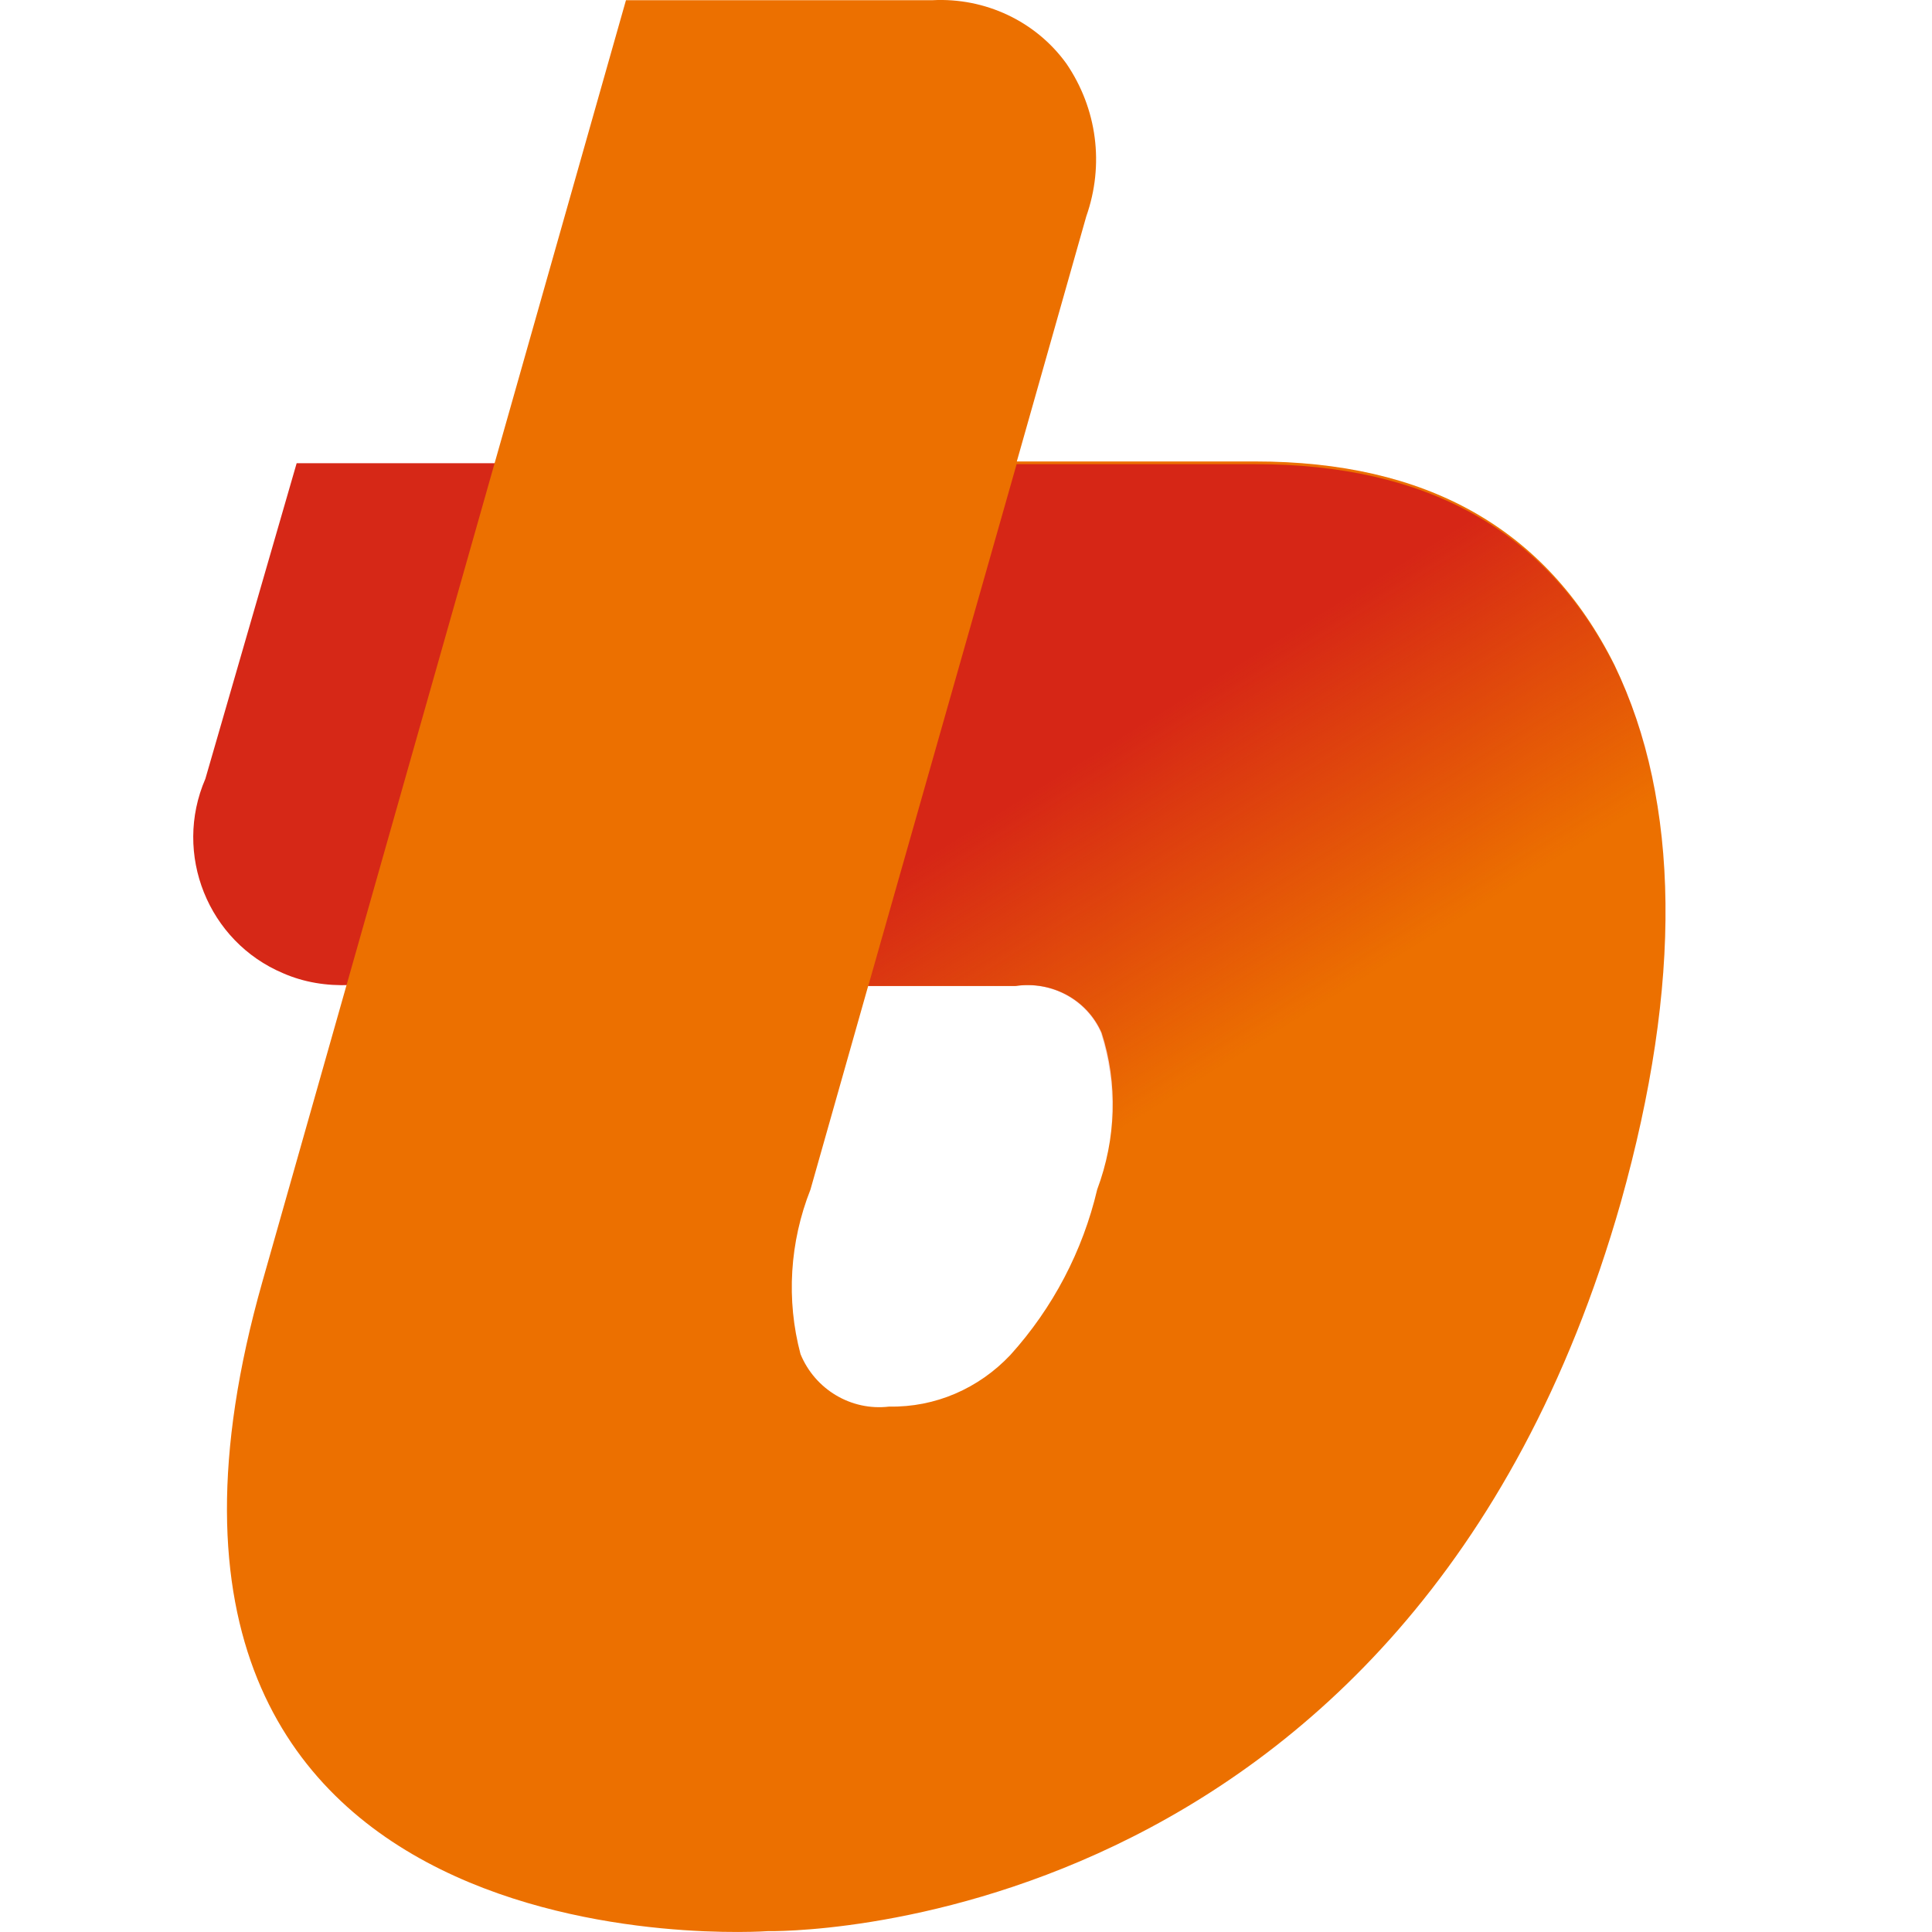 <svg width="20" height="20" viewBox="0 0 20 20" fill="none" xmlns="http://www.w3.org/2000/svg">
<g clip-path="url(#clip0_118_366)">
<path d="M2.126 8.062C1.789 8.84 2.154 9.748 2.931 10.075C3.146 10.169 3.38 10.207 3.624 10.197H4.167L5.712 4.795H3.071L2.126 8.062Z" fill="#D62817"/>
<path d="M16.713 6.884C16.002 5.461 14.756 4.777 12.996 4.777H9.719L8.184 10.207H10.515C10.89 10.151 11.255 10.348 11.405 10.694C11.573 11.219 11.554 11.79 11.358 12.314C11.208 12.951 10.899 13.54 10.459 14.027C10.131 14.374 9.682 14.57 9.204 14.561C8.811 14.608 8.437 14.383 8.287 14.018C8.137 13.456 8.175 12.857 8.39 12.314L11.245 2.24C11.433 1.706 11.358 1.126 11.039 0.658C10.721 0.218 10.197 -0.026 9.654 0.002H6.48L2.716 13.269C0.656 20.525 7.95 19.991 7.95 19.991C7.95 19.991 14.588 20.141 16.779 12.445C17.415 10.179 17.397 8.307 16.713 6.884Z" fill="#EC7000"/>
<path d="M16.778 12.416C17.424 10.169 17.405 8.306 16.712 6.893C16.001 5.479 14.756 4.805 12.995 4.805H10.524L8.988 10.207H10.505C10.88 10.151 11.245 10.347 11.395 10.684C11.563 11.209 11.544 11.77 11.348 12.285" fill="url(#paint0_linear_118_366)"/>
</g>
<defs>
<linearGradient id="paint0_linear_118_366" x1="13.923" y1="10.258" x2="12.097" y2="7.313" gradientUnits="userSpaceOnUse">
<stop stop-color="#D62616" stop-opacity="0"/>
<stop offset="1" stop-color="#D62616"/>
</linearGradient>
<clipPath id="clip0_118_366">
<rect width="20" height="20" fill="white"/>
</clipPath>
</defs>
</svg>
